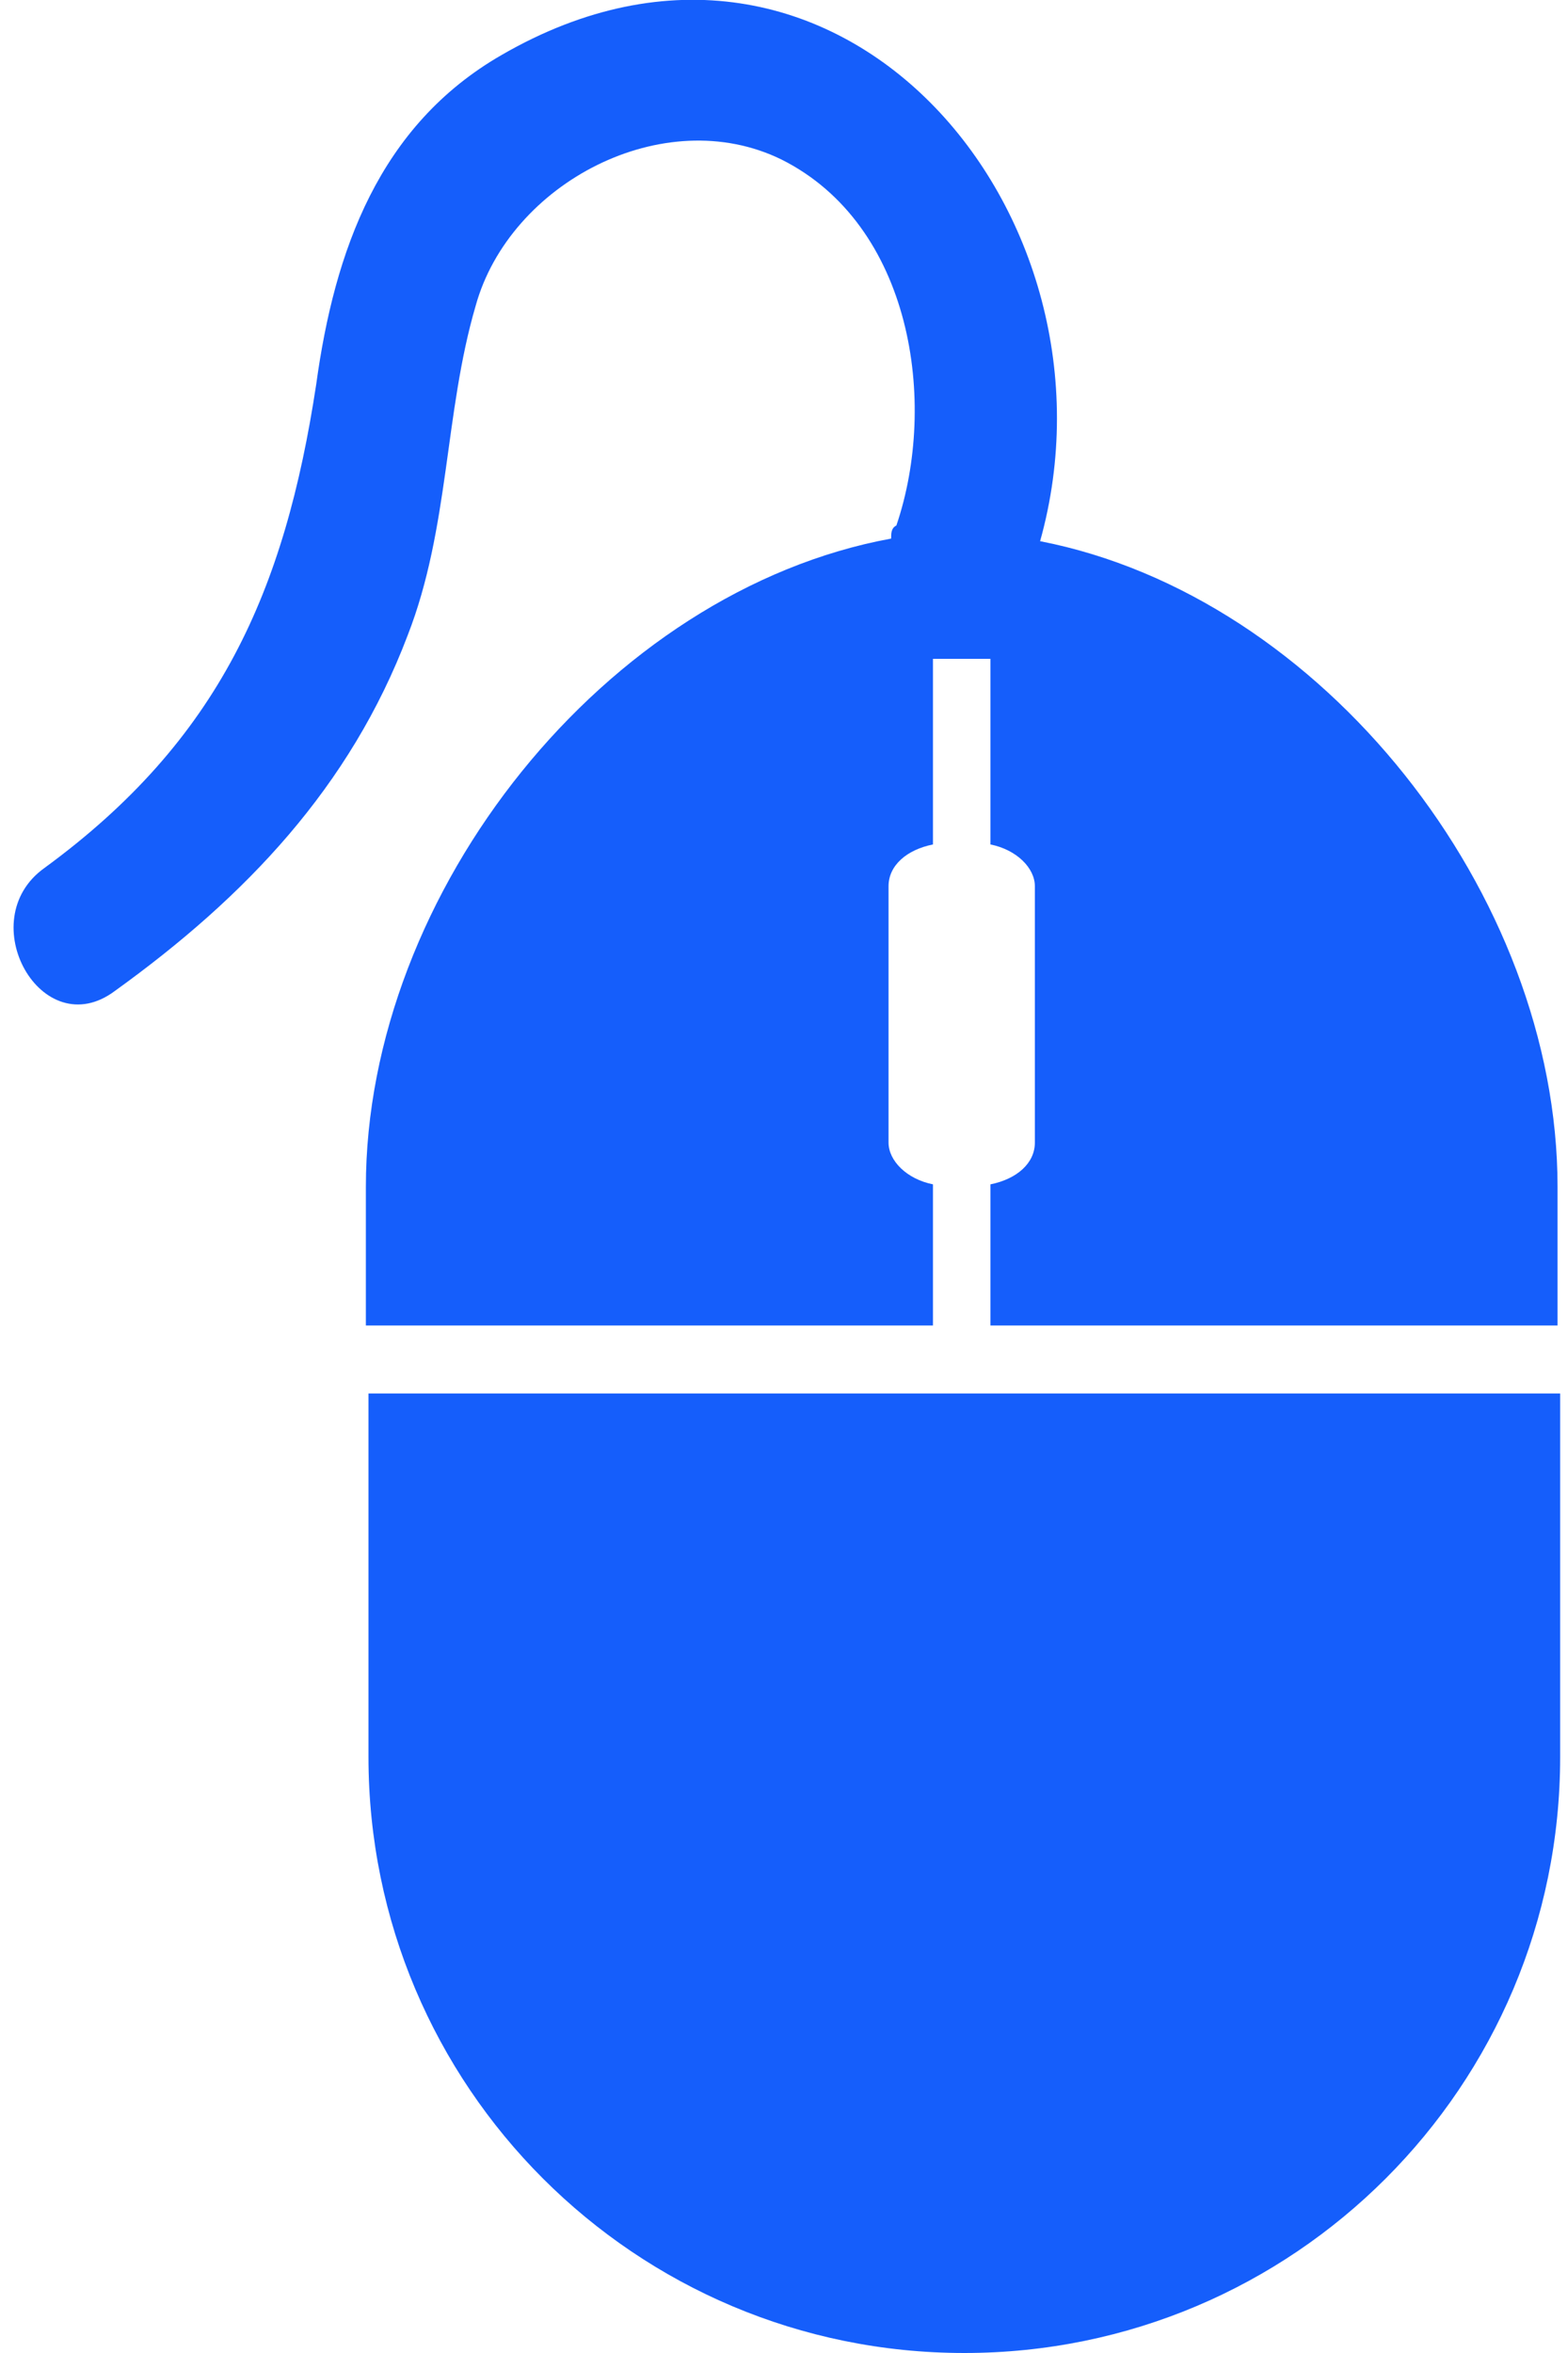 <svg version="1.1" id="Layer_1" xmlns="http://www.w3.org/2000/svg" xmlns:xlink="http://www.w3.org/1999/xlink" x="0px" y="0px"
	 viewBox="0 0 60 90" style="enable-background:new 0 0 60 90;" xml:space="preserve">
<style type="text/css">
	.st0{clip-path:url(#SVGID_2_);}
	.st1{clip-path:url(#SVGID_4_);}
</style>
<g>
	<defs>
		<path id="SVGID_1_" d="M14.1,53.3v13.9C14.1,79.8,24.3,90,36.9,90c12.6,0,22.8-10.2,22.8-22.8V53.3H14.1z"/>
	</defs>
	<clipPath id="SVGID_2_">
		<use xlink:href="#SVGID_1_"  style="overflow:visible;"/>
	</clipPath>
	<rect fill="#155efb" x="9.1" y="48.3" class="st0" width="55.6" height="46.7"/>
</g>
<g>
	<defs>
		<path id="SVGID_3_" d="M34.1,20.6c-10.9,2-20.1,13.5-20.1,24.8v5.3h21.7v-5.4c-1-0.2-1.7-0.9-1.7-1.6v-9.8c0-0.8,0.7-1.4,1.7-1.6
			v-7.1h2.2v7.1c1,0.2,1.7,0.9,1.7,1.6v9.8c0,0.8-0.7,1.4-1.7,1.6v5.4h21.7v-5.3c0-11.2-9-22.6-19.8-24.7c3.5-12.5-7.8-26-20.6-18.6
			c-4.7,2.7-6.4,7.5-7.1,12.6c-1.2,7.9-3.7,13.6-10.4,18.5c-2.8,2-0.1,6.8,2.7,4.7c5-3.6,9-7.8,11.2-13.6c1.6-4.1,1.4-8.5,2.6-12.6
			c1.3-4.7,7.2-7.8,11.7-5.6c5,2.5,6,9.3,4.4,14C34.1,20.2,34.1,20.4,34.1,20.6z"/>
	</defs>
	<clipPath id="SVGID_4_">
		<use xlink:href="#SVGID_3_"  style="overflow:visible;"/>
	</clipPath>
	<rect fill="#155efb" x="-4.6" y="-5" class="st1" width="69.1" height="60.7"/>
</g>
</svg>
